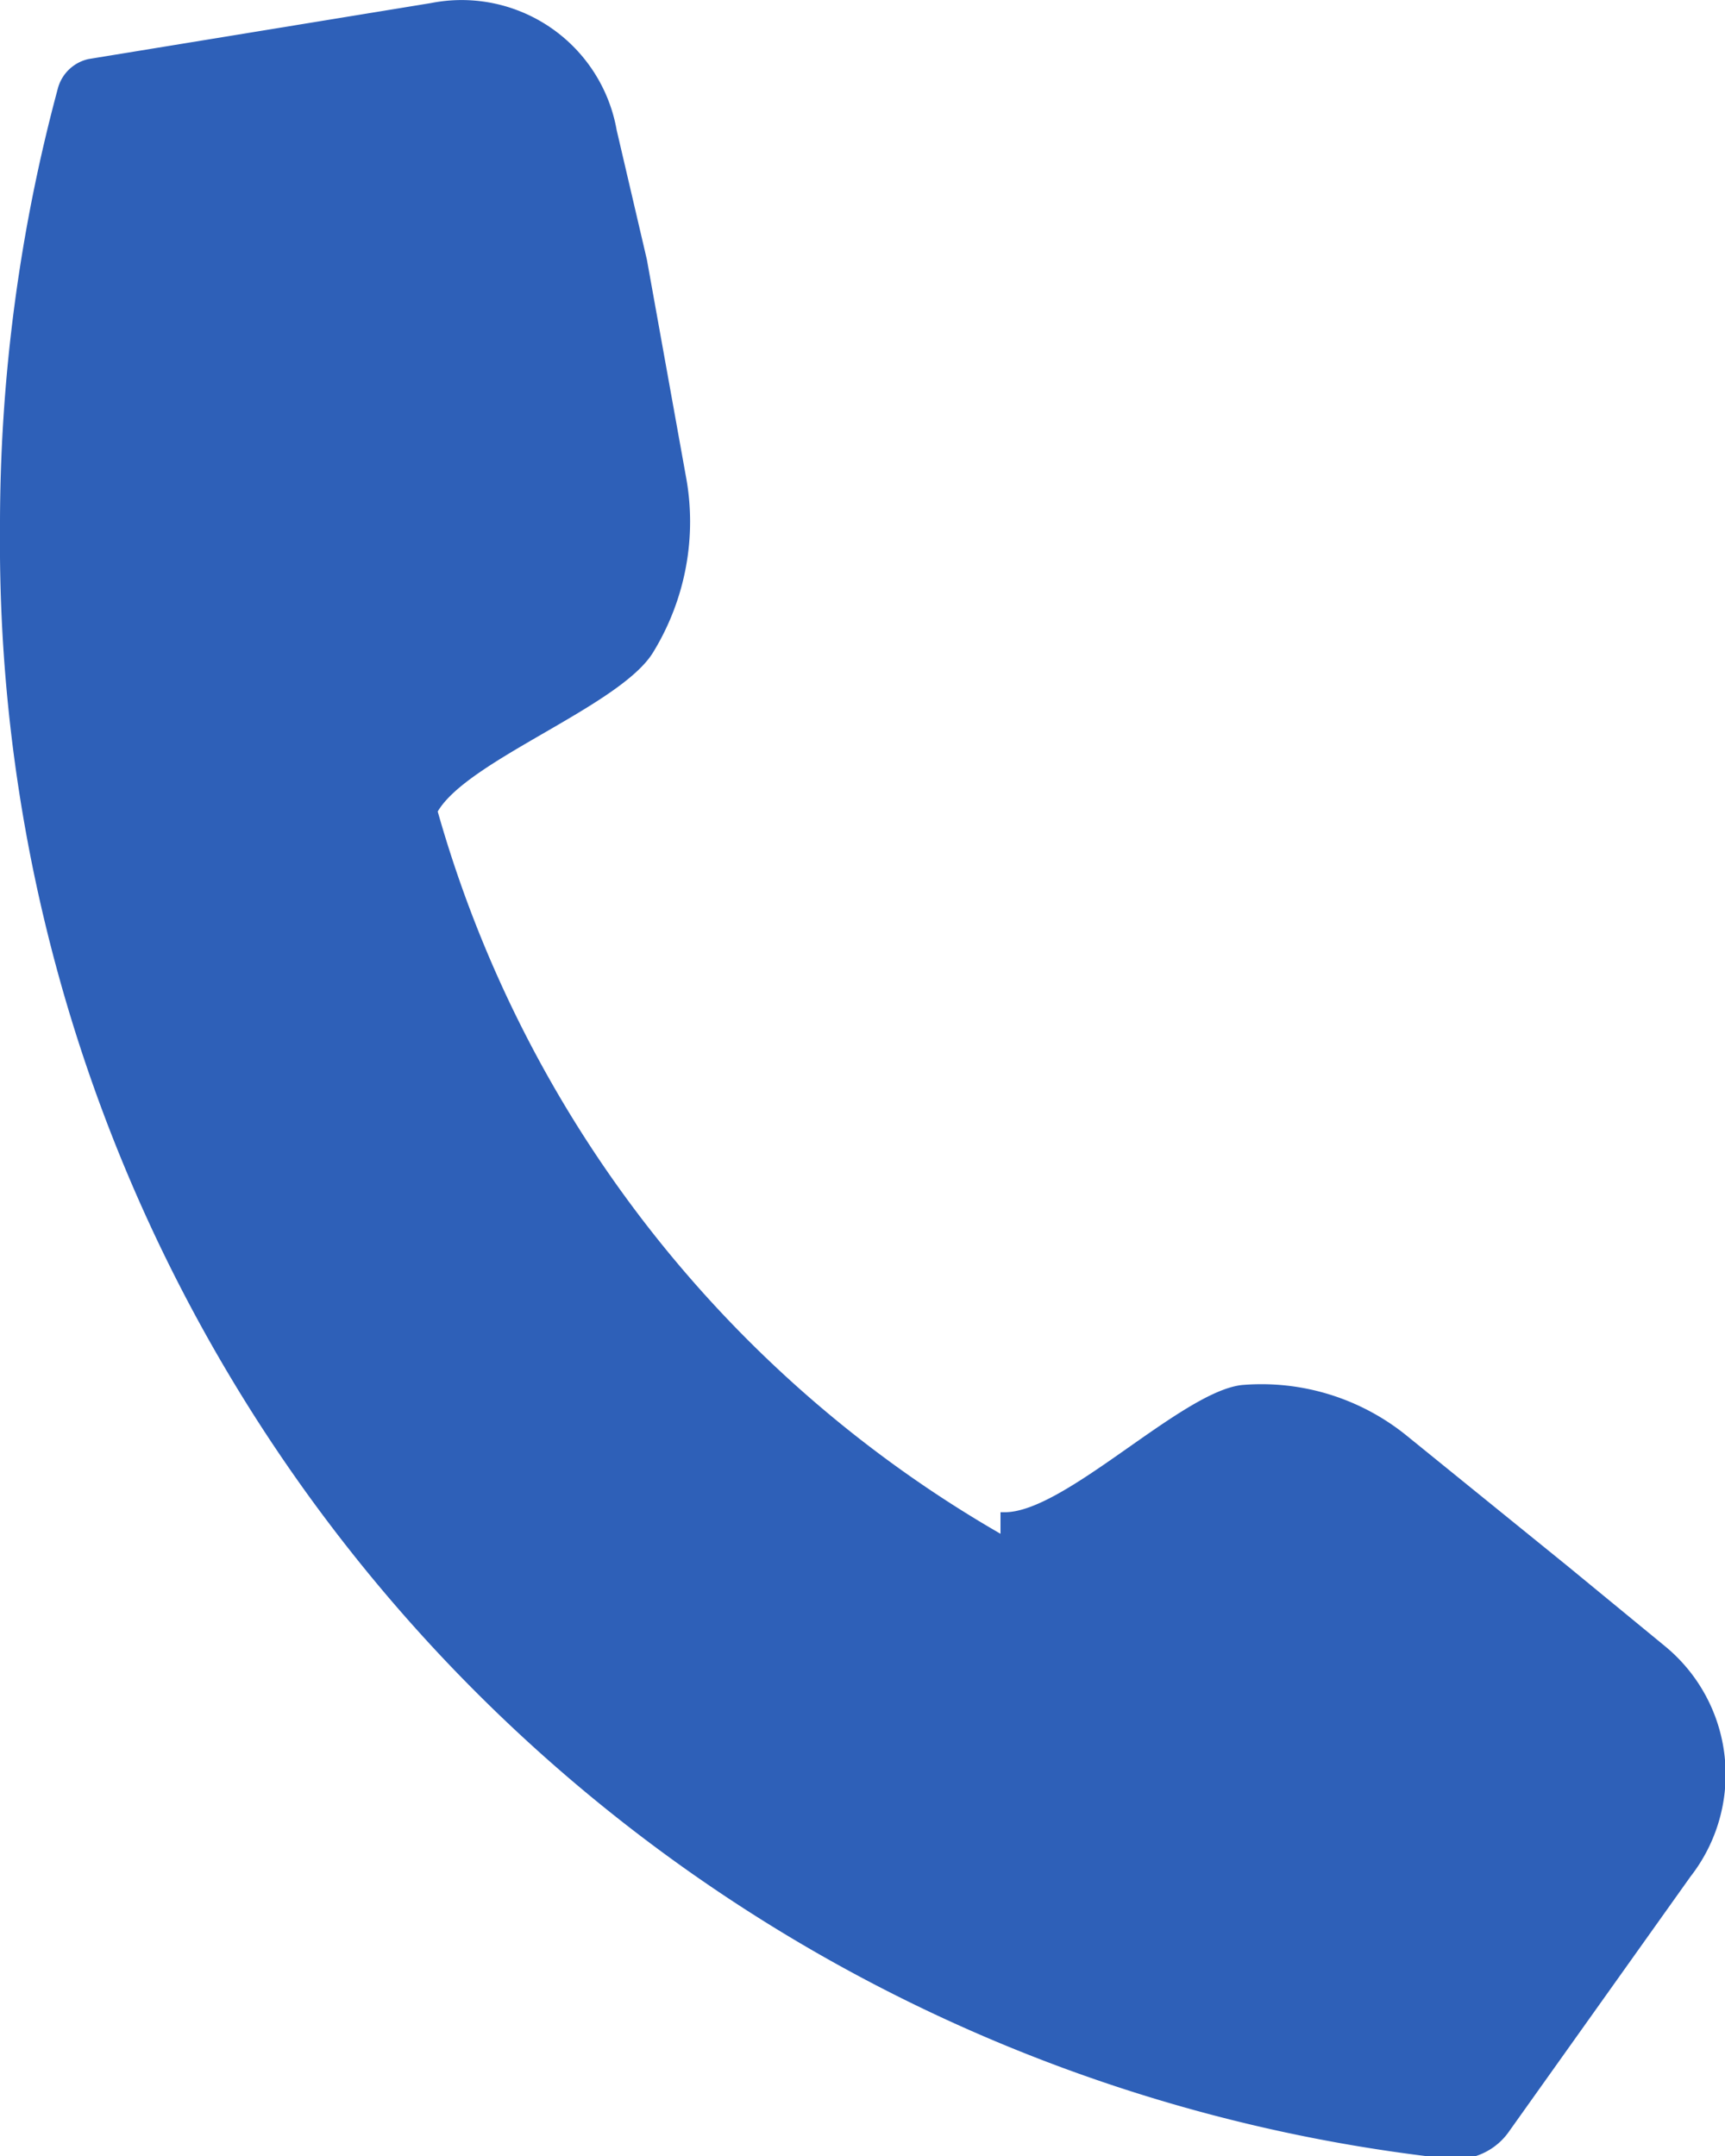 <svg xmlns="http://www.w3.org/2000/svg" xmlns:xlink="http://www.w3.org/1999/xlink" width="8" height="10" viewBox="0 0 8 10"><defs><path id="o741a" d="M1064.66 60.014c.28 0 .82-.56 1.1-.59a1.07 1.07 0 0 1 .77.24l.74.6.45.37a.77.77 0 0 1 .12 1.07l-.84 1.18a.3.3 0 0 1-.27.13 7.54 7.54 0 0 1-6.73-7.56 7.79 7.79 0 0 1 .27-2.05.19.19 0 0 1 .14-.13l1.59-.26a.73.73 0 0 1 .86.59l.14.6.18 1c.054.282 0 .574-.15.82-.15.25-.86.5-1 .74a5.64 5.64 0 0 0 2.61 3.35v-.1z"/></defs><g><g transform="translate(-1060 -53)"><use fill="#2e60b8" xlink:href="#o741a"/></g></g></svg>